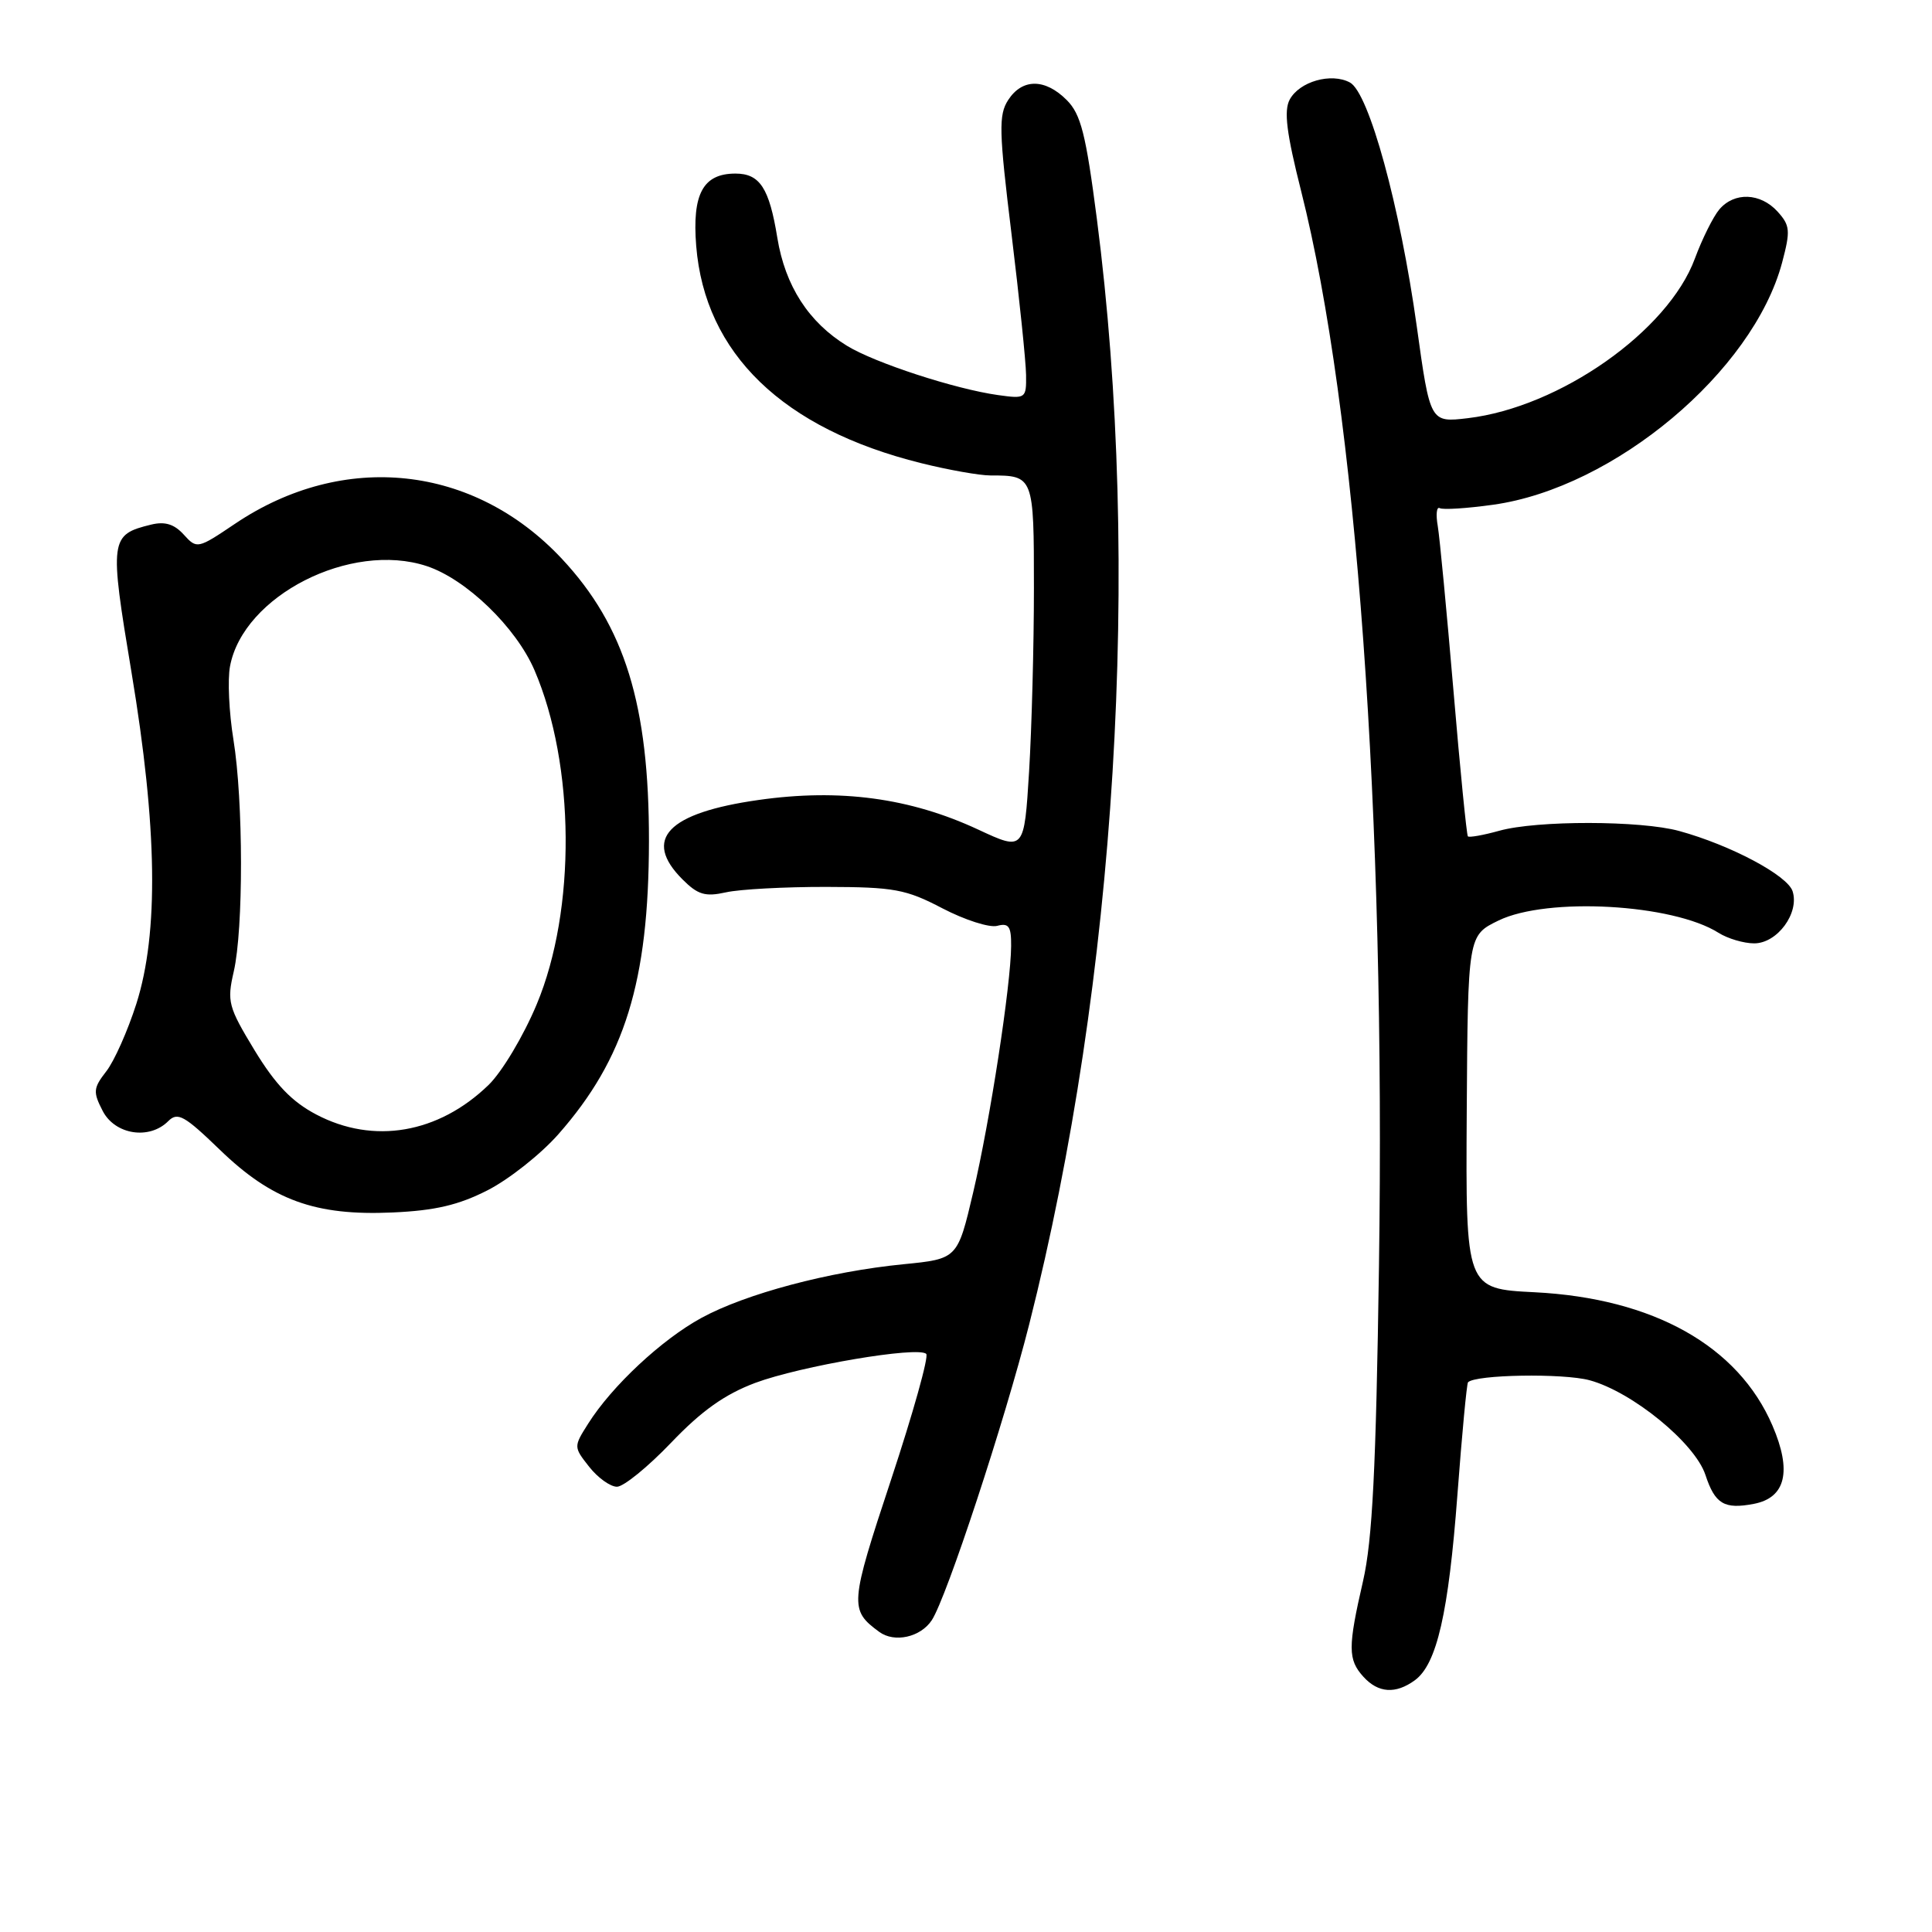 <?xml version="1.0" encoding="UTF-8" standalone="no"?>
<!DOCTYPE svg PUBLIC "-//W3C//DTD SVG 1.1//EN" "http://www.w3.org/Graphics/SVG/1.1/DTD/svg11.dtd" >
<svg xmlns="http://www.w3.org/2000/svg" xmlns:xlink="http://www.w3.org/1999/xlink" version="1.1" viewBox="0 0 256 256">
 <g >
 <path fill="currentColor"
d=" M 187.48 222.64 C 190.39 220.51 191.94 213.74 193.12 198.00 C 193.72 190.03 194.35 183.35 194.52 183.16 C 195.49 182.14 207.11 181.94 210.63 182.89 C 216.27 184.42 224.59 191.21 225.98 195.44 C 227.25 199.29 228.47 200.02 232.39 199.27 C 236.62 198.46 237.46 194.94 234.86 188.90 C 230.32 178.33 219.07 172.03 203.35 171.23 C 194.21 170.77 194.21 170.77 194.35 147.36 C 194.50 123.95 194.50 123.95 198.57 121.97 C 205.03 118.84 221.65 119.77 227.71 123.60 C 228.93 124.37 231.06 125.00 232.44 125.00 C 235.50 125.00 238.45 120.99 237.53 118.10 C 236.86 115.99 229.31 111.98 222.50 110.11 C 217.40 108.71 203.65 108.69 198.66 110.08 C 196.54 110.67 194.67 111.00 194.50 110.82 C 194.34 110.65 193.47 101.95 192.59 91.50 C 191.70 81.05 190.77 71.24 190.51 69.70 C 190.24 68.16 190.36 67.10 190.77 67.33 C 191.17 67.57 194.36 67.37 197.85 66.88 C 213.89 64.65 232.28 49.23 236.14 34.79 C 237.26 30.56 237.20 29.88 235.54 28.04 C 233.27 25.54 229.81 25.41 227.82 27.75 C 227.01 28.71 225.55 31.64 224.58 34.26 C 221.04 43.87 206.68 53.96 194.50 55.41 C 189.50 56.00 189.50 56.00 187.73 43.25 C 185.51 27.33 181.39 12.28 178.87 10.93 C 176.39 9.60 172.18 10.80 170.89 13.20 C 170.10 14.69 170.47 17.65 172.41 25.33 C 179.74 54.39 183.60 107.64 182.72 167.84 C 182.33 194.64 181.85 204.09 180.61 209.50 C 178.59 218.28 178.60 219.90 180.65 222.17 C 182.62 224.35 184.93 224.50 187.48 222.64 Z  M 123.47 214.68 C 125.43 211.69 133.13 188.30 136.38 175.46 C 147.92 129.89 151.28 74.94 145.34 29.00 C 143.88 17.72 143.22 15.13 141.34 13.25 C 138.47 10.38 135.45 10.38 133.59 13.25 C 132.31 15.23 132.36 17.34 134.03 31.00 C 135.07 39.53 135.94 47.93 135.96 49.69 C 136.00 52.80 135.91 52.86 132.25 52.35 C 126.57 51.56 115.91 48.08 112.23 45.82 C 107.14 42.70 104.04 37.88 103.00 31.51 C 101.93 24.91 100.68 23.00 97.45 23.00 C 93.16 23.00 91.70 25.69 92.25 32.58 C 93.40 46.84 103.73 56.82 122.06 61.37 C 125.67 62.27 129.80 63.00 131.23 63.00 C 136.97 63.00 137.00 63.07 137.00 77.95 C 137.00 85.51 136.71 96.43 136.36 102.22 C 135.71 112.76 135.71 112.76 129.61 109.92 C 120.59 105.72 111.29 104.47 100.52 106.00 C 88.44 107.71 85.11 111.20 90.44 116.53 C 92.47 118.56 93.44 118.85 96.19 118.24 C 98.01 117.83 104.00 117.51 109.50 117.52 C 118.49 117.54 120.04 117.83 124.88 120.36 C 127.84 121.90 131.10 122.95 132.13 122.68 C 133.67 122.27 134.00 122.75 133.98 125.34 C 133.95 130.51 131.19 148.46 128.96 157.96 C 126.88 166.81 126.88 166.81 119.69 167.52 C 109.85 168.49 98.83 171.42 92.94 174.63 C 87.69 177.49 81.09 183.64 77.93 188.65 C 76.00 191.70 76.00 191.73 78.07 194.36 C 79.21 195.81 80.87 197.00 81.75 197.00 C 82.63 197.00 85.86 194.37 88.93 191.16 C 92.97 186.93 96.03 184.76 100.07 183.24 C 106.09 181.00 121.68 178.35 122.73 179.40 C 123.09 179.75 120.99 187.24 118.08 196.04 C 112.59 212.62 112.54 213.32 116.50 216.23 C 118.52 217.72 121.99 216.94 123.47 214.68 Z  M 64.62 157.71 C 67.44 156.27 71.65 152.94 73.98 150.30 C 82.80 140.29 85.96 130.08 85.99 111.46 C 86.01 93.40 82.79 82.96 74.45 74.04 C 62.78 61.57 45.54 59.72 31.16 69.39 C 26.19 72.74 26.09 72.76 24.35 70.84 C 23.09 69.45 21.86 69.07 20.04 69.51 C 14.55 70.85 14.48 71.41 17.43 89.12 C 20.85 109.64 21.05 123.62 18.07 133.00 C 16.93 136.57 15.14 140.61 14.08 141.96 C 12.35 144.19 12.31 144.69 13.61 147.21 C 15.24 150.36 19.79 151.07 22.29 148.56 C 23.54 147.31 24.43 147.81 29.12 152.34 C 36.03 159.03 41.76 161.12 52.00 160.66 C 57.65 160.41 60.76 159.68 64.62 157.71 Z  M 41.91 147.68 C 38.67 145.98 36.50 143.71 33.74 139.18 C 30.24 133.41 30.06 132.72 30.97 128.75 C 32.27 123.11 32.25 106.12 30.93 98.00 C 30.35 94.42 30.14 90.05 30.48 88.28 C 32.23 78.94 46.47 71.69 56.54 75.01 C 61.77 76.74 68.37 83.11 70.82 88.80 C 76.21 101.34 76.35 120.57 71.12 133.07 C 69.38 137.25 66.51 142.05 64.73 143.77 C 58.09 150.20 49.49 151.67 41.91 147.68 Z "/>
</g>
</svg>